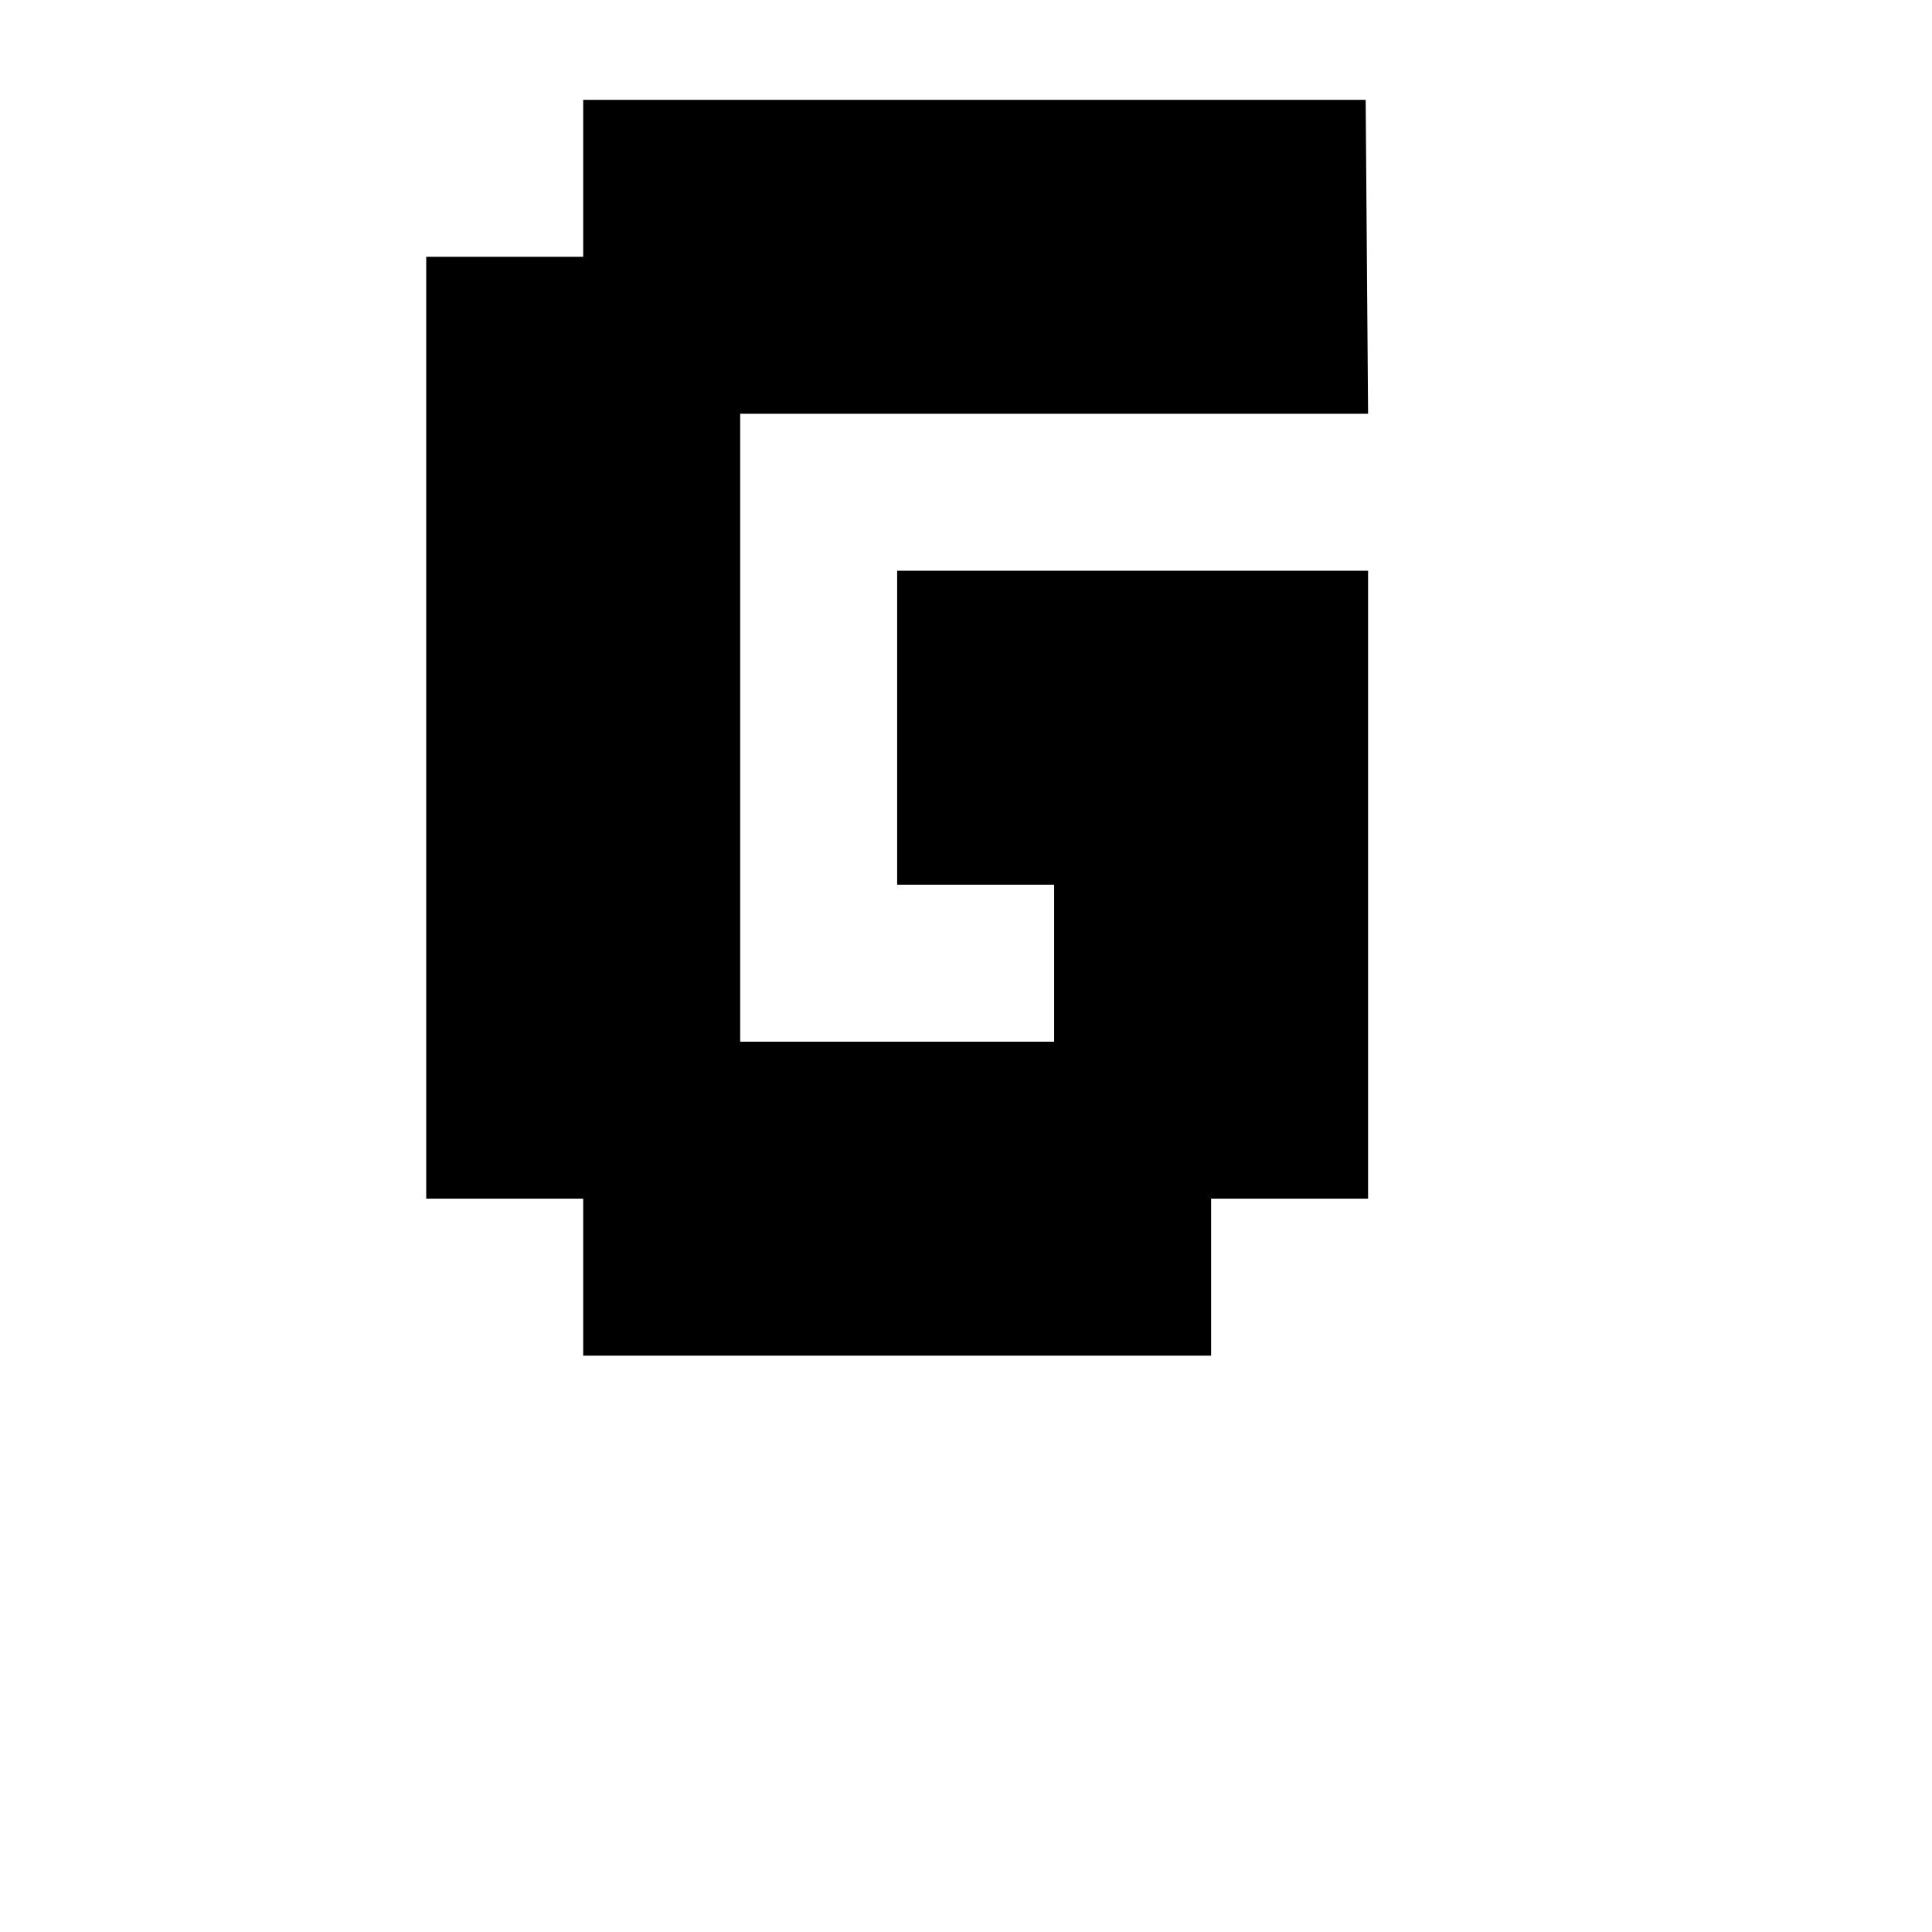 <?xml version="1.0" encoding="UTF-8"?>
<svg width="1200pt" height="1200pt" version="1.1" viewBox="0 0 1200 1200" xmlns="http://www.w3.org/2000/svg">
 <path d="m849.74 257h-390v390h195v-97.5h-97.5v-195h292.5v390h-97.5v97.5h-390v-97.5h-97.5v-585h97.5v-97.5h486"/>
</svg>
